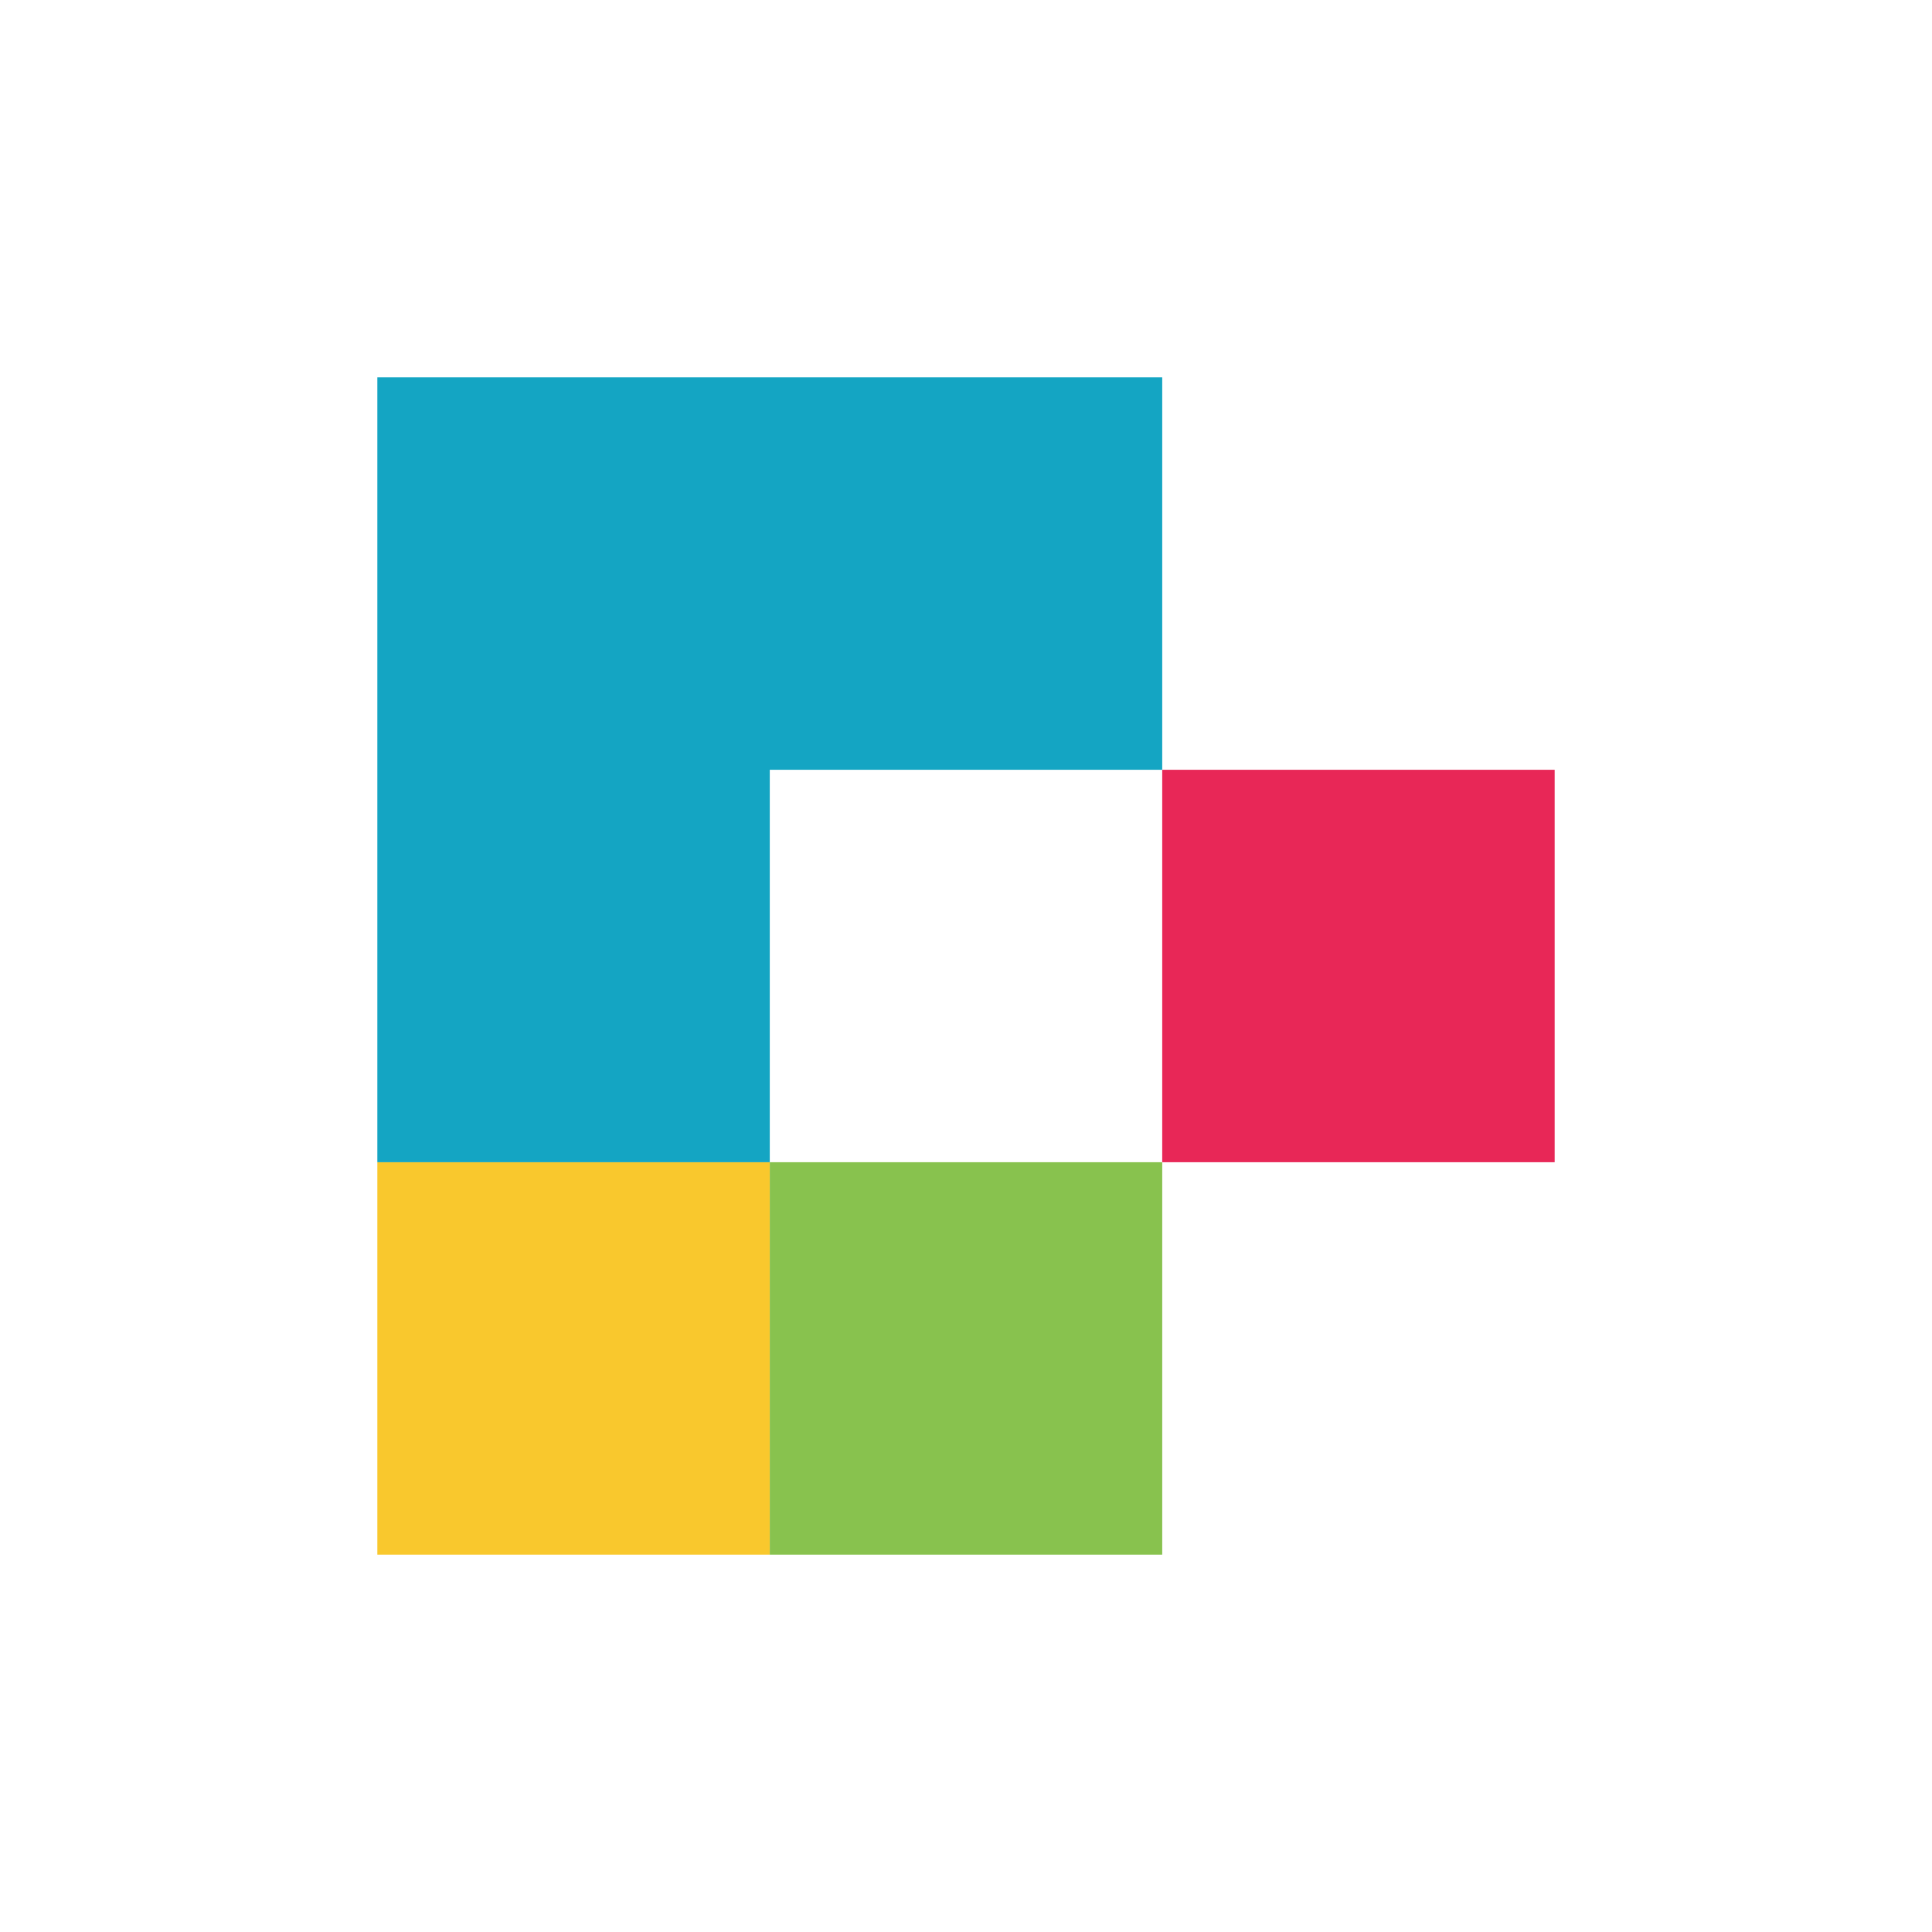 <!-- 
    Modified logo to be 128x128 without partial pixels:
    25 25 25 25 25
    25 26 26 26 25
    25 26 26 26 25
    25 26 26 26 25
    25 25 25 25 25
-->
<svg xmlns="http://www.w3.org/2000/svg" width="128" height="128" viewBox="0 0 128 128"><defs><style>.a{fill:#f9c82d;}.b{fill:#88c24e;}.c{fill:#e82757;}.d{fill:#14a5c3;}</style></defs>
<rect class="a" x="25" y="77" width="26" height="26"/>
<rect class="b" x="51" y="77" width="26" height="26"/>
<rect class="c" x="77" y="51" width="26" height="26"/>
<polygon class="d" points="51 25 25 25 25 77 51 77 51 51 77 51 77 25 51 25"/></svg>
